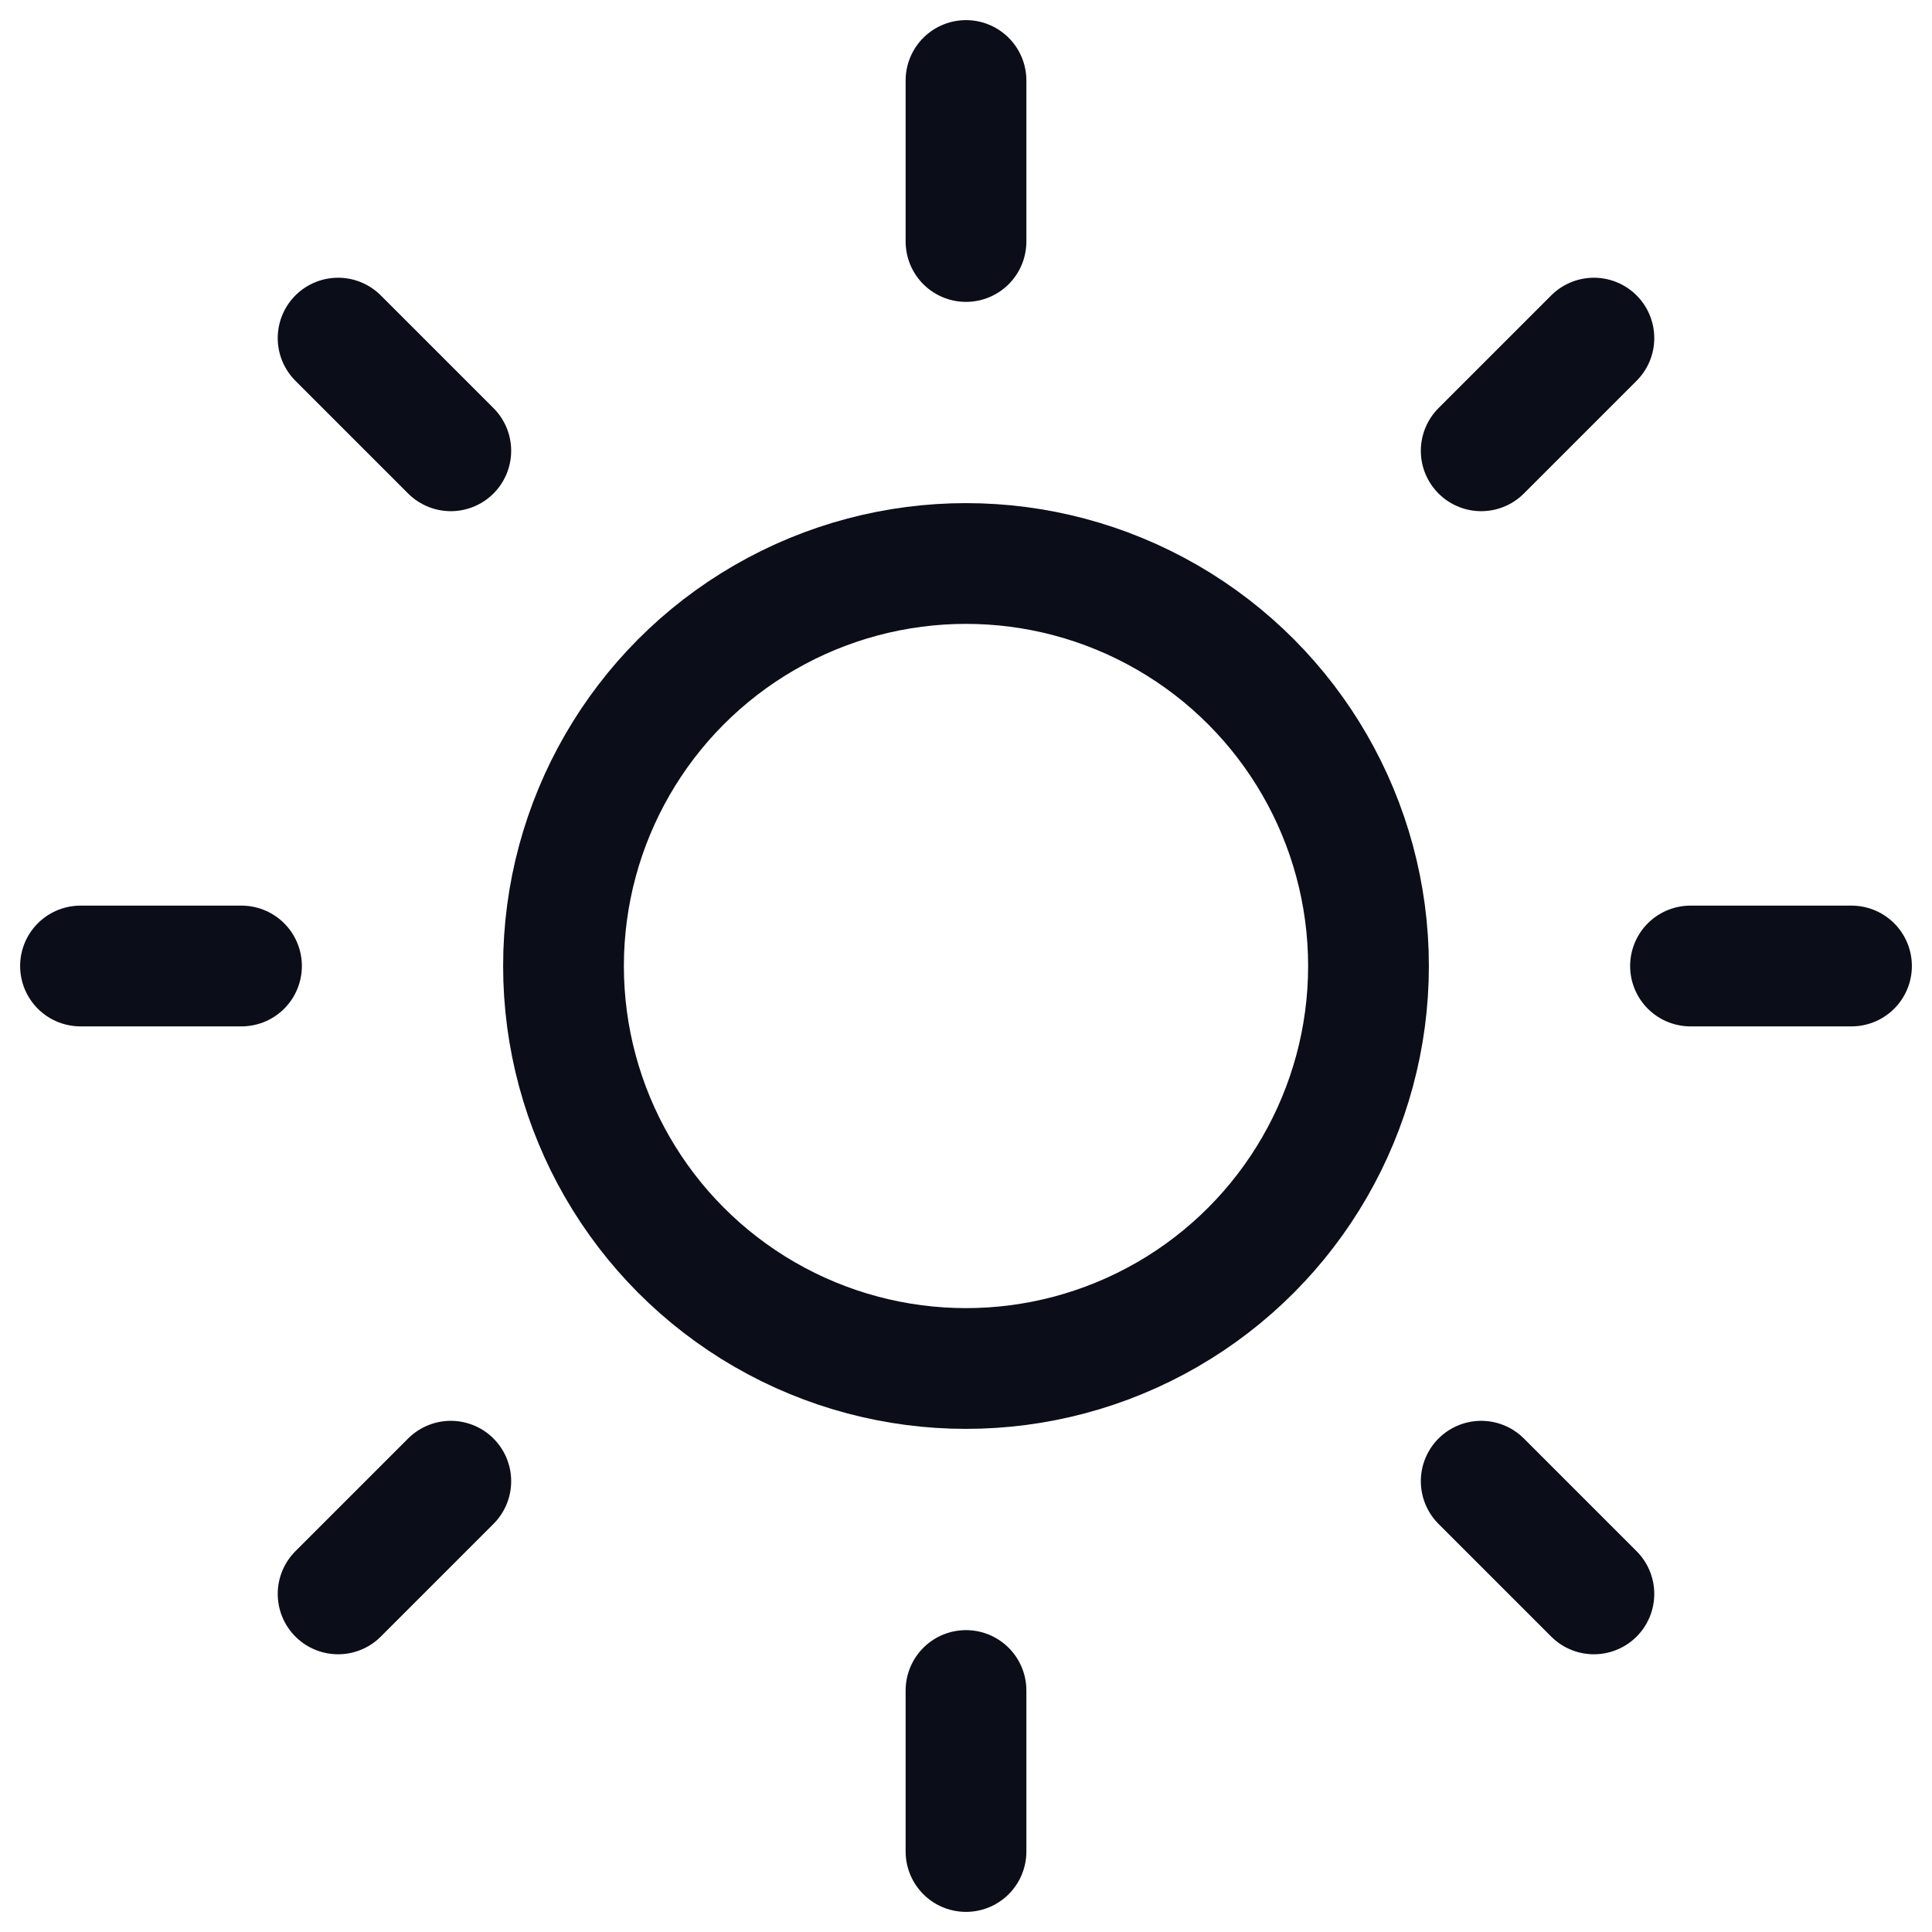 <svg xmlns="http://www.w3.org/2000/svg" width="29" height="29" viewBox="0 0 24 24" fill="none" stroke="#0b0e18" stroke-width="1.5" stroke-linecap="round" stroke-linejoin="round">
<circle cx="12" cy="12" r="5"/>
<path d="M12 1v2M12 21v2M4.2 4.2l1.4 1.4M18.4 18.4l1.4 1.4M1 12h2M21 12h2M4.2 19.8l1.4-1.4M18.4 5.6l1.4-1.4"/>
</svg>